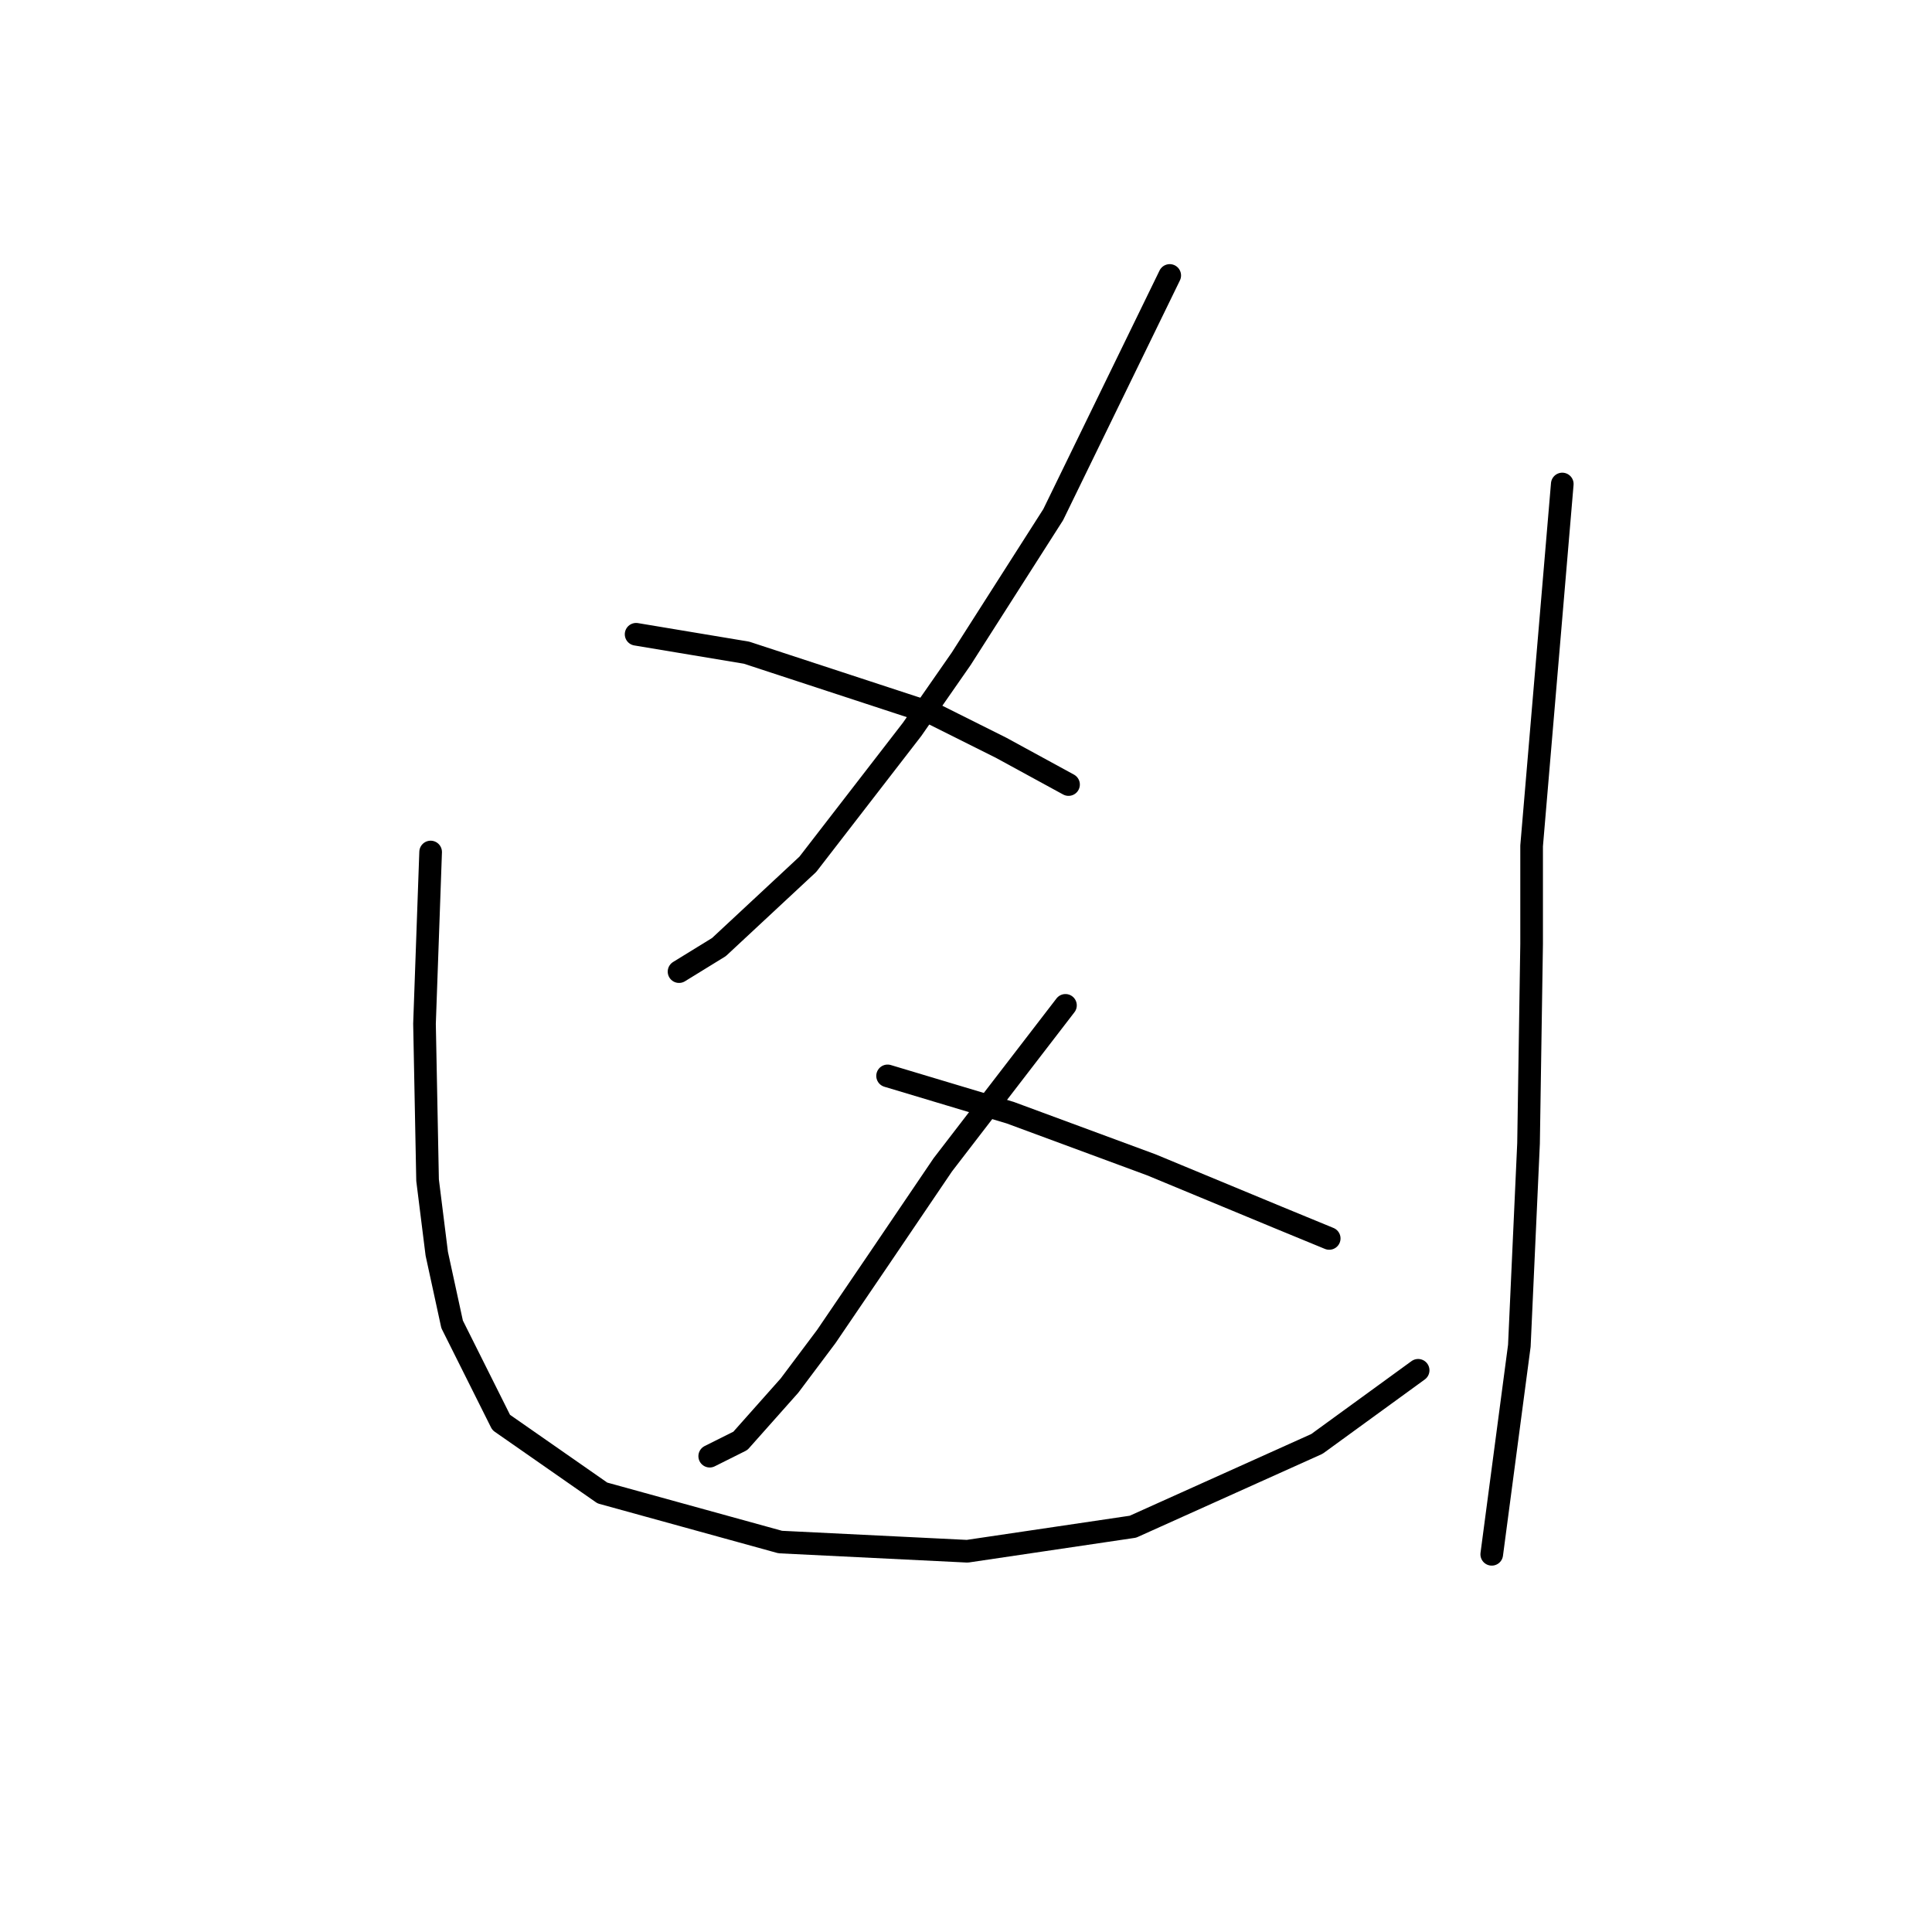 <?xml version="1.0" standalone="no"?>
    <svg width="256" height="256" xmlns="http://www.w3.org/2000/svg" version="1.1">
    <polyline stroke="black" stroke-width="3" stroke-linecap="round" fill="transparent" stroke-linejoin="round" points="154.996 36.5 147.275 52.348 139.554 68.196 127.363 87.295 120.861 96.642 107.044 114.522 95.26 125.494 89.977 128.745 89.977 128.745 " />
        <polyline stroke="black" stroke-width="3" stroke-linecap="round" fill="transparent" stroke-linejoin="round" points="84.288 84.044 91.603 85.264 98.917 86.483 123.705 94.61 132.646 99.08 141.586 103.956 141.586 103.956 " />
        <polyline stroke="black" stroke-width="3" stroke-linecap="round" fill="transparent" stroke-linejoin="round" points="141.179 133.215 133.052 143.78 124.925 154.346 116.391 166.943 109.483 177.102 104.606 183.604 98.104 190.919 94.041 192.951 94.041 192.951 " />
        <polyline stroke="black" stroke-width="3" stroke-linecap="round" fill="transparent" stroke-linejoin="round" points="117.61 142.561 125.737 144.999 133.865 147.438 152.557 154.346 169.218 161.254 176.127 164.099 176.127 164.099 " />
        <polyline stroke="black" stroke-width="3" stroke-linecap="round" fill="transparent" stroke-linejoin="round" points="57.061 112.896 56.655 124.275 56.249 135.653 56.655 156.378 57.874 166.13 59.906 175.477 66.408 188.48 79.818 197.827 103.387 204.329 128.175 205.548 150.119 202.297 174.501 191.325 187.911 181.572 187.911 181.572 " />
        <polyline stroke="black" stroke-width="3" stroke-linecap="round" fill="transparent" stroke-linejoin="round" points="207.01 64.133 204.979 88.108 202.947 112.084 202.947 125.087 202.54 151.501 201.321 178.321 197.664 205.954 197.664 205.954 " />
        </svg>